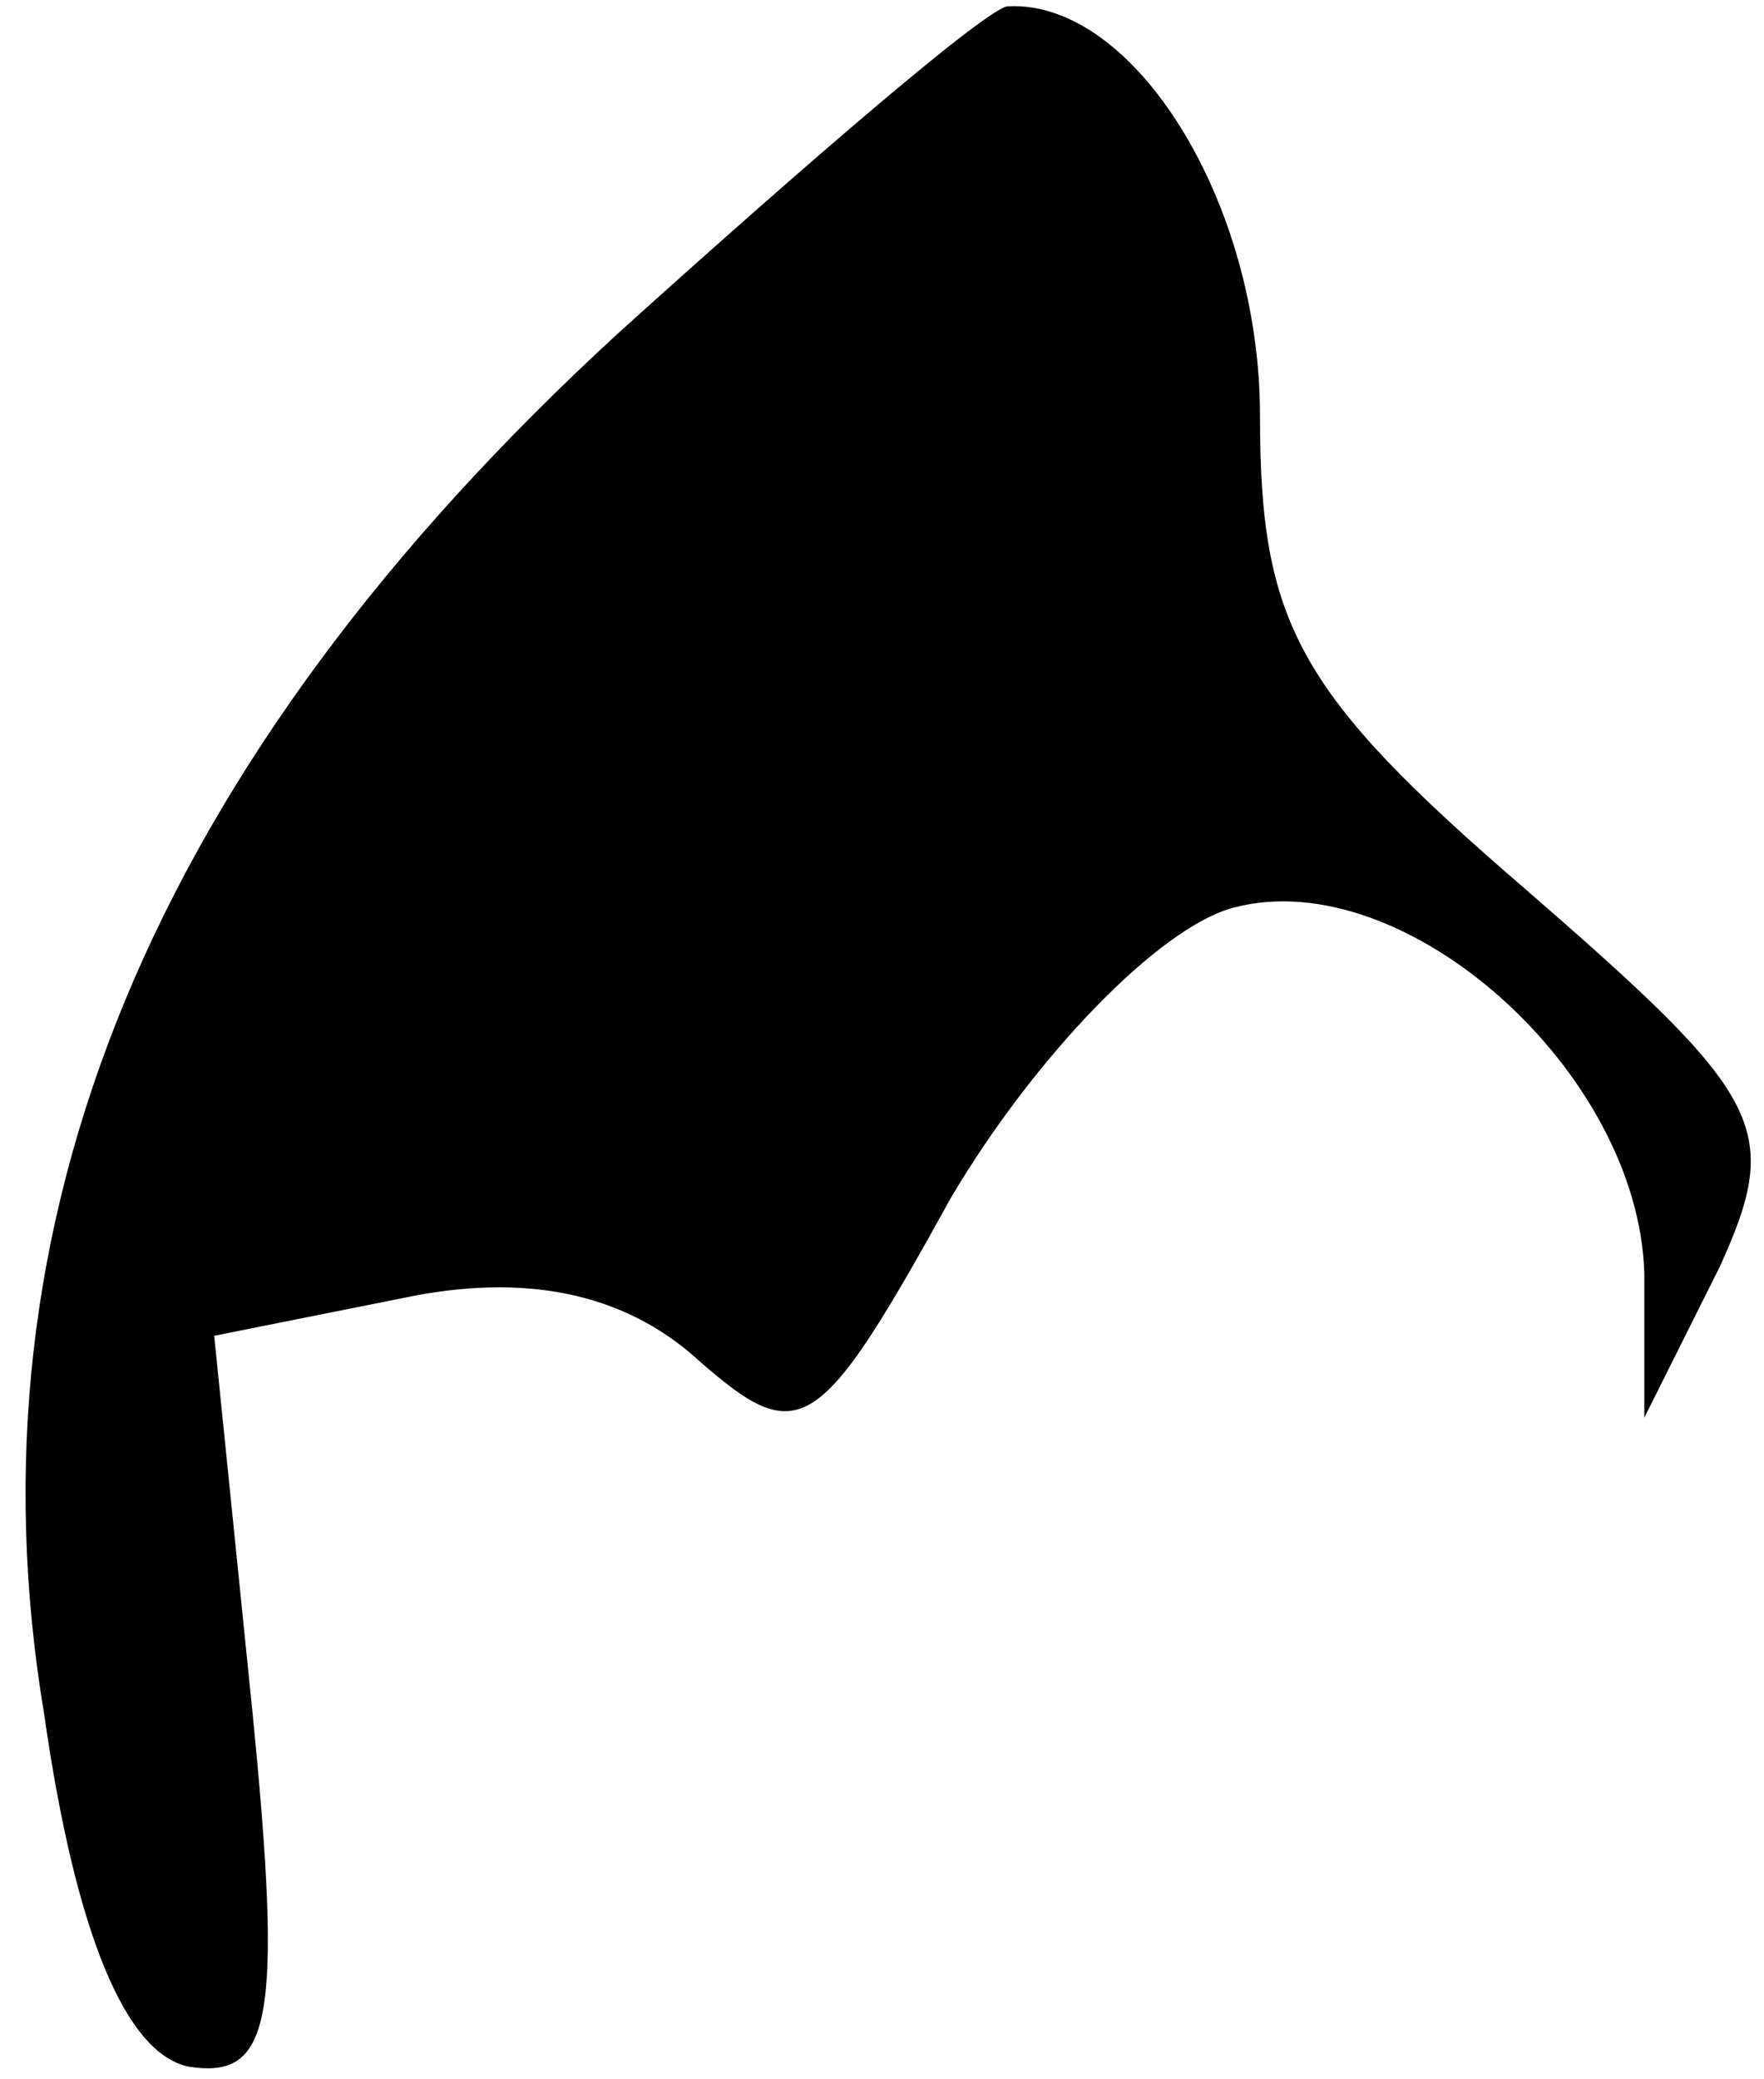 <?xml version="1.0" standalone="no"?>
<!DOCTYPE svg PUBLIC "-//W3C//DTD SVG 20010904//EN"
 "http://www.w3.org/TR/2001/REC-SVG-20010904/DTD/svg10.dtd">
<svg version="1.0" xmlns="http://www.w3.org/2000/svg"
 width="28pt" height="33pt" viewBox="0 0 28 33"
 preserveAspectRatio="xMidYMid meet">
<g transform="translate(0,33) scale(0.1,-0.1)"
fill="#000000" stroke="none">
<path fill="#000000" stroke="none" d="M98 277 c-74 -68 -104 -141 -91 -219 5
-35 13 -54 23 -56 13 -2 15 7 10 57 l-6 59 30 6 c19 4 35 1 47 -10 16 -14 19
-12 40 26 13 22 33 43 45 46 27 7 64 -26 65 -58 l0 -23 12 24 c10 22 7 27 -31
60 -36 31 -42 42 -42 75 0 34 -20 66 -40 65 -3 0 -31 -24 -62 -52z"/>
</g>
</svg>

